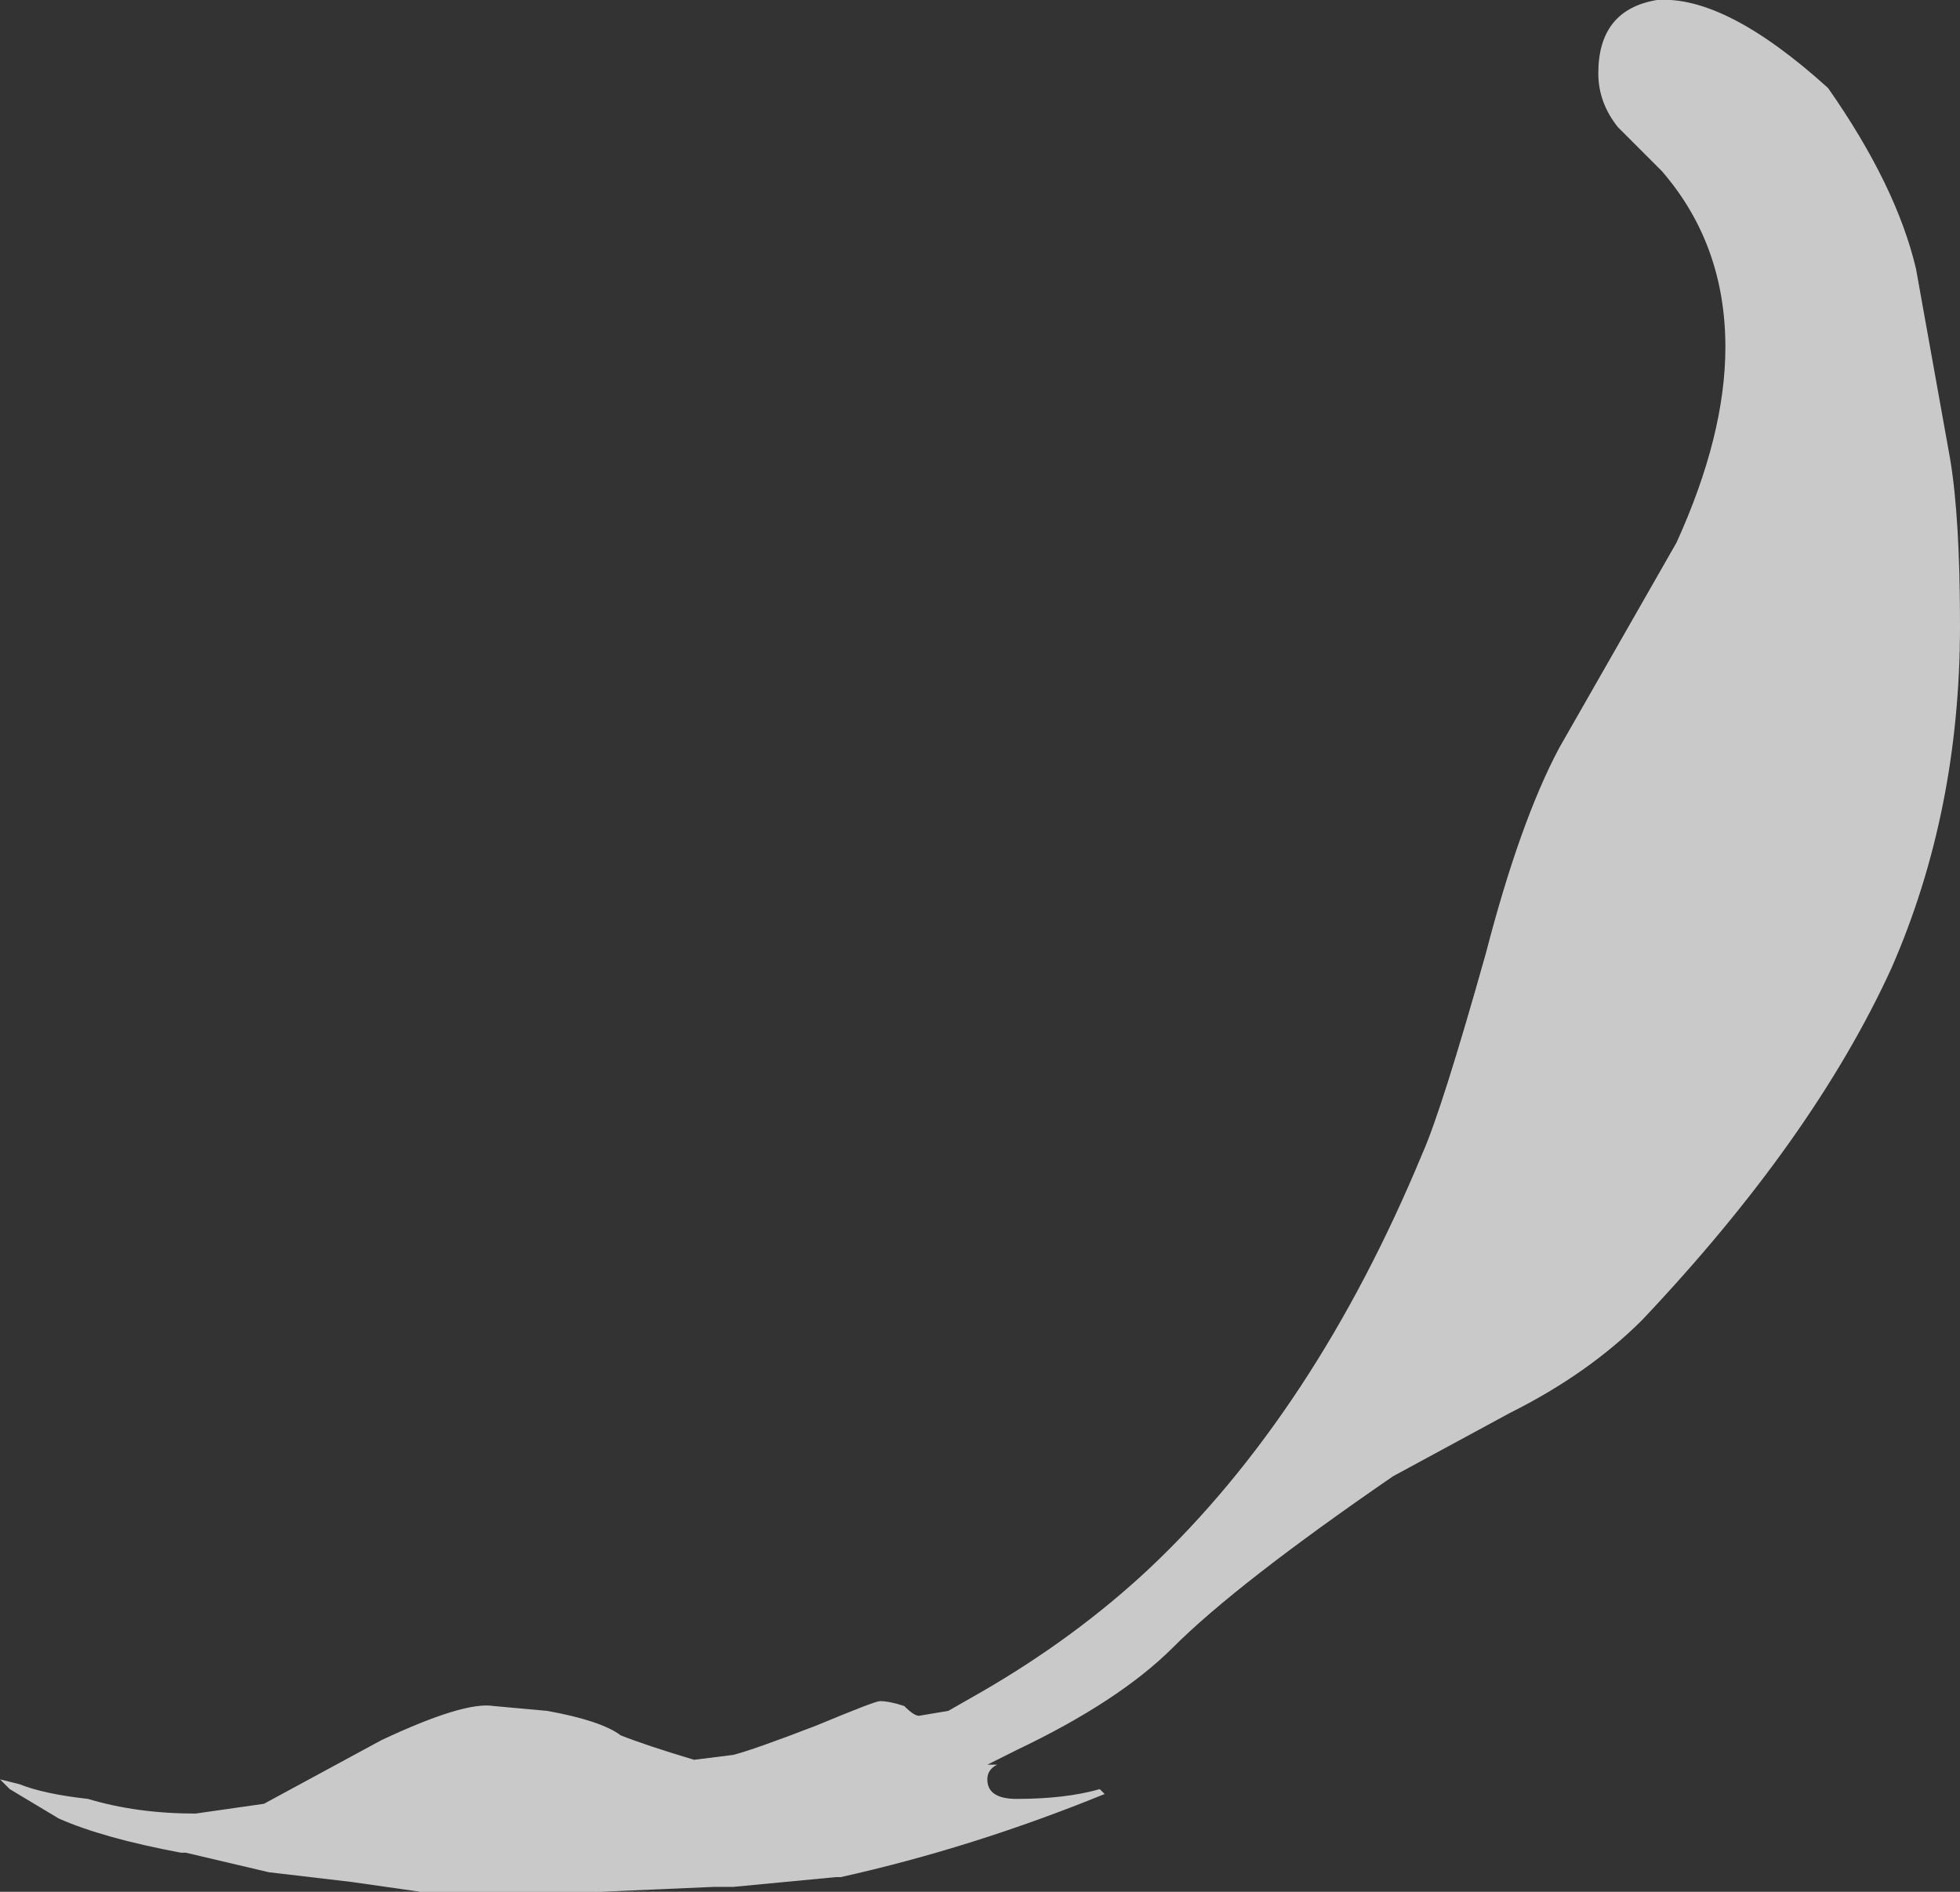 <?xml version="1.0" encoding="UTF-8" standalone="no"?>
<svg xmlns:ffdec="https://www.free-decompiler.com/flash" xmlns:xlink="http://www.w3.org/1999/xlink" ffdec:objectType="shape" height="19.35px" width="20.05px" xmlns="http://www.w3.org/2000/svg">
  <rect width="100%" height="100%" fill="#333333" stroke="none"/>
  <g transform="matrix(1.0, 0.0, 0.0, 1.0, 5.65, 17.8)">
    <path d="M13.95 -15.05 L14.3 -13.1 Q14.4 -12.5 14.4 -11.4 14.4 -9.5 13.7 -7.9 12.9 -6.15 11.15 -4.3 10.6 -3.75 9.8 -3.35 L8.6 -2.7 Q7.0 -1.6 6.35 -0.95 5.8 -0.4 4.75 0.1 L4.45 0.25 4.55 0.25 Q4.45 0.3 4.45 0.4 4.45 0.6 4.75 0.6 5.25 0.6 5.6 0.5 L5.65 0.55 Q4.3 1.1 2.95 1.4 L2.9 1.4 1.85 1.5 1.65 1.5 0.5 1.55 -1.35 1.55 -2.05 1.45 -2.9 1.35 -3.75 1.15 -3.8 1.15 Q-4.6 1.0 -5.05 0.8 L-5.55 0.5 -5.65 0.4 -5.45 0.45 Q-5.2 0.55 -4.75 0.6 -4.25 0.75 -3.65 0.75 L-2.95 0.65 -1.75 0.0 Q-0.9 -0.4 -0.6 -0.35 L-0.05 -0.3 Q0.5 -0.2 0.7 -0.05 0.95 0.05 1.45 0.2 L1.85 0.15 Q2.05 0.1 2.7 -0.15 3.3 -0.4 3.35 -0.4 3.45 -0.4 3.6 -0.35 3.7 -0.25 3.75 -0.25 L4.05 -0.3 4.4 -0.5 Q5.35 -1.05 6.1 -1.75 7.8 -3.35 8.9 -6.0 9.1 -6.45 9.55 -8.05 9.9 -9.4 10.3 -10.15 11.3 -11.9 11.5 -12.25 12.0 -13.35 12.0 -14.25 12.0 -15.3 11.35 -16.05 L10.9 -16.5 Q10.7 -16.75 10.7 -17.05 10.7 -17.7 11.3 -17.8 12.0 -17.85 13.05 -16.9 13.75 -15.9 13.95 -15.05" fill="#ffffff" fill-opacity="0.737" fill-rule="evenodd" stroke="none"/>
  </g>
</svg>

